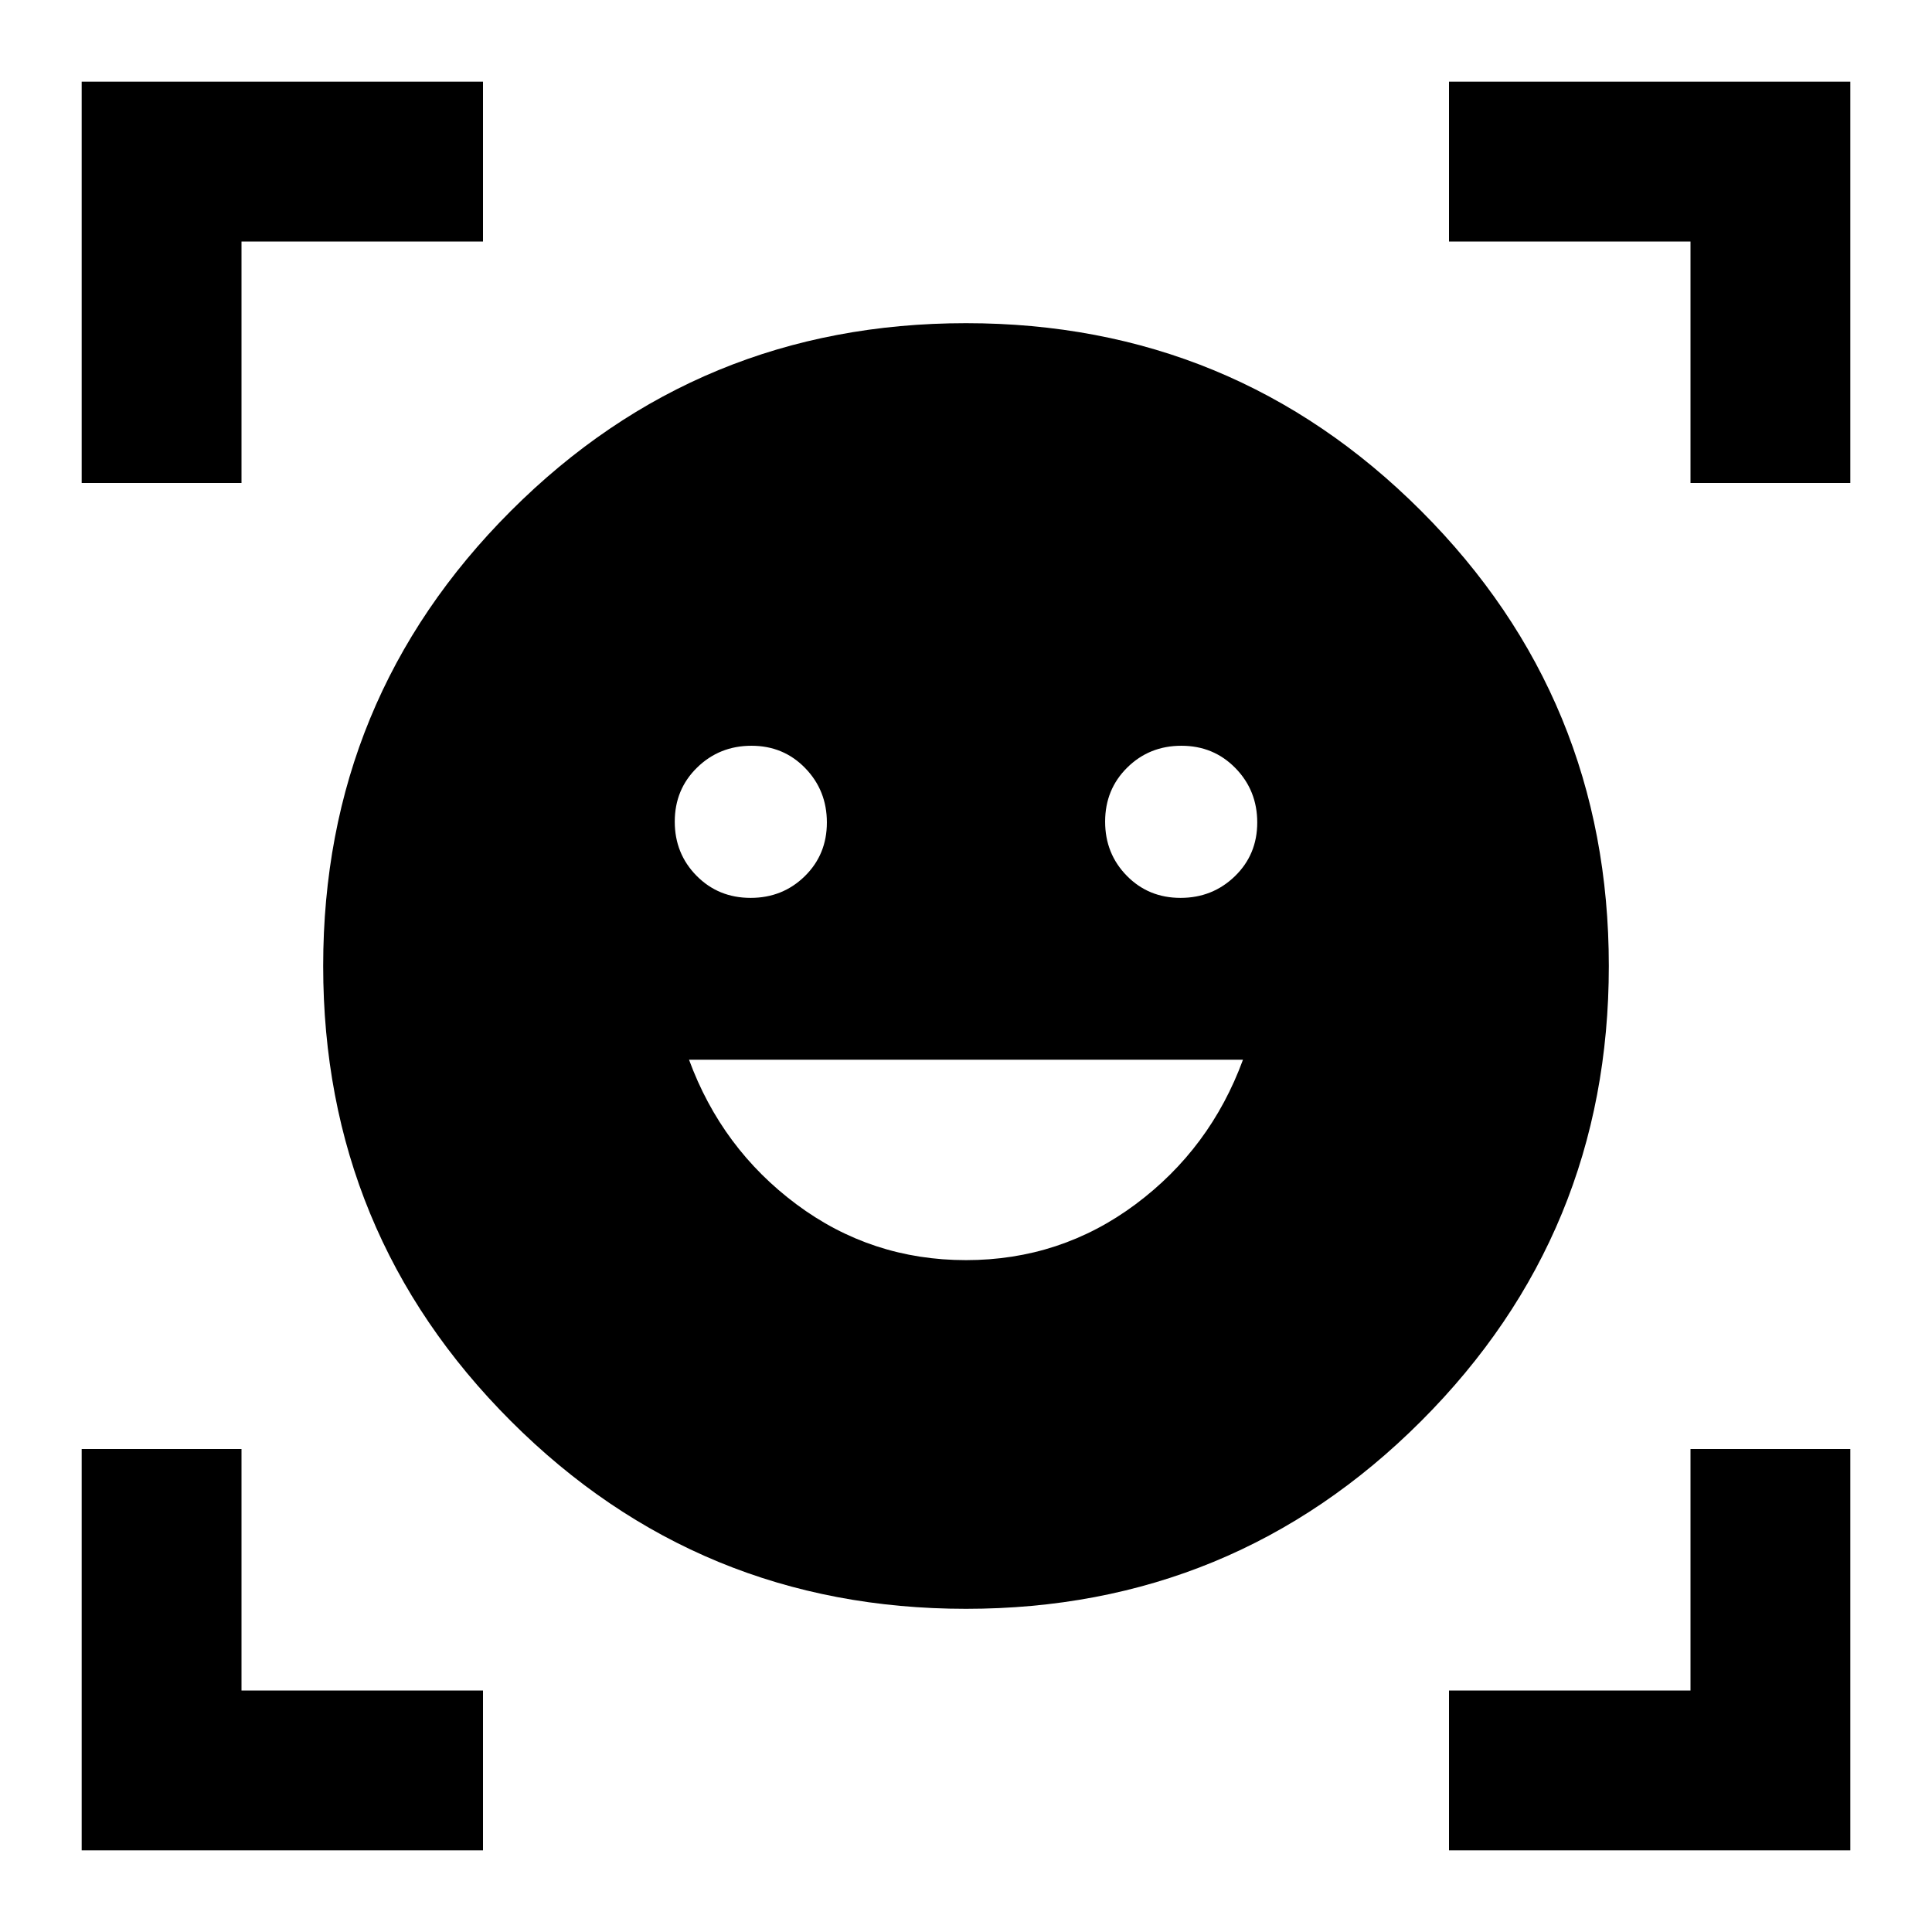<svg xmlns="http://www.w3.org/2000/svg" viewBox="0 -960 960 960"><path d="M480-799.413q132.87 0 226.141 93.272Q799.413-612.87 799.413-480t-93.272 226.141Q612.87-160.587 480-160.587t-226.141-93.272Q160.587-347.13 160.587-480t93.272-226.141Q347.13-799.413 480-799.413Zm-.024 465.565q46.981 0 84.198-27.695 37.217-27.696 53.456-71.892H342.37q16.239 44.196 53.432 71.892 37.193 27.695 84.174 27.695ZM335.283-551.732q0 15.922 10.839 26.903 10.84 10.981 26.863 10.981 15.922 0 26.903-10.772 10.982-10.772 10.982-26.695 0-15.924-10.772-27.022-10.772-11.098-26.696-11.098-15.924 0-27.022 10.84-11.097 10.839-11.097 26.863Zm213.847 0q0 15.922 10.772 26.903 10.772 10.981 26.696 10.981 15.924 0 27.022-10.772 11.097-10.772 11.097-26.695 0-15.924-10.839-27.022-10.84-11.098-26.863-11.098-15.922 0-26.903 10.84-10.982 10.839-10.982 26.863ZM40.587-720v-199.413H240V-840H120v120H40.587Zm0 679.413V-240H120v120h120v79.413H40.587Zm679.413 0V-120h120v-120h79.413v199.413H720ZM840-720v-120H720v-79.413h199.413V-720H840Z"/></svg>
